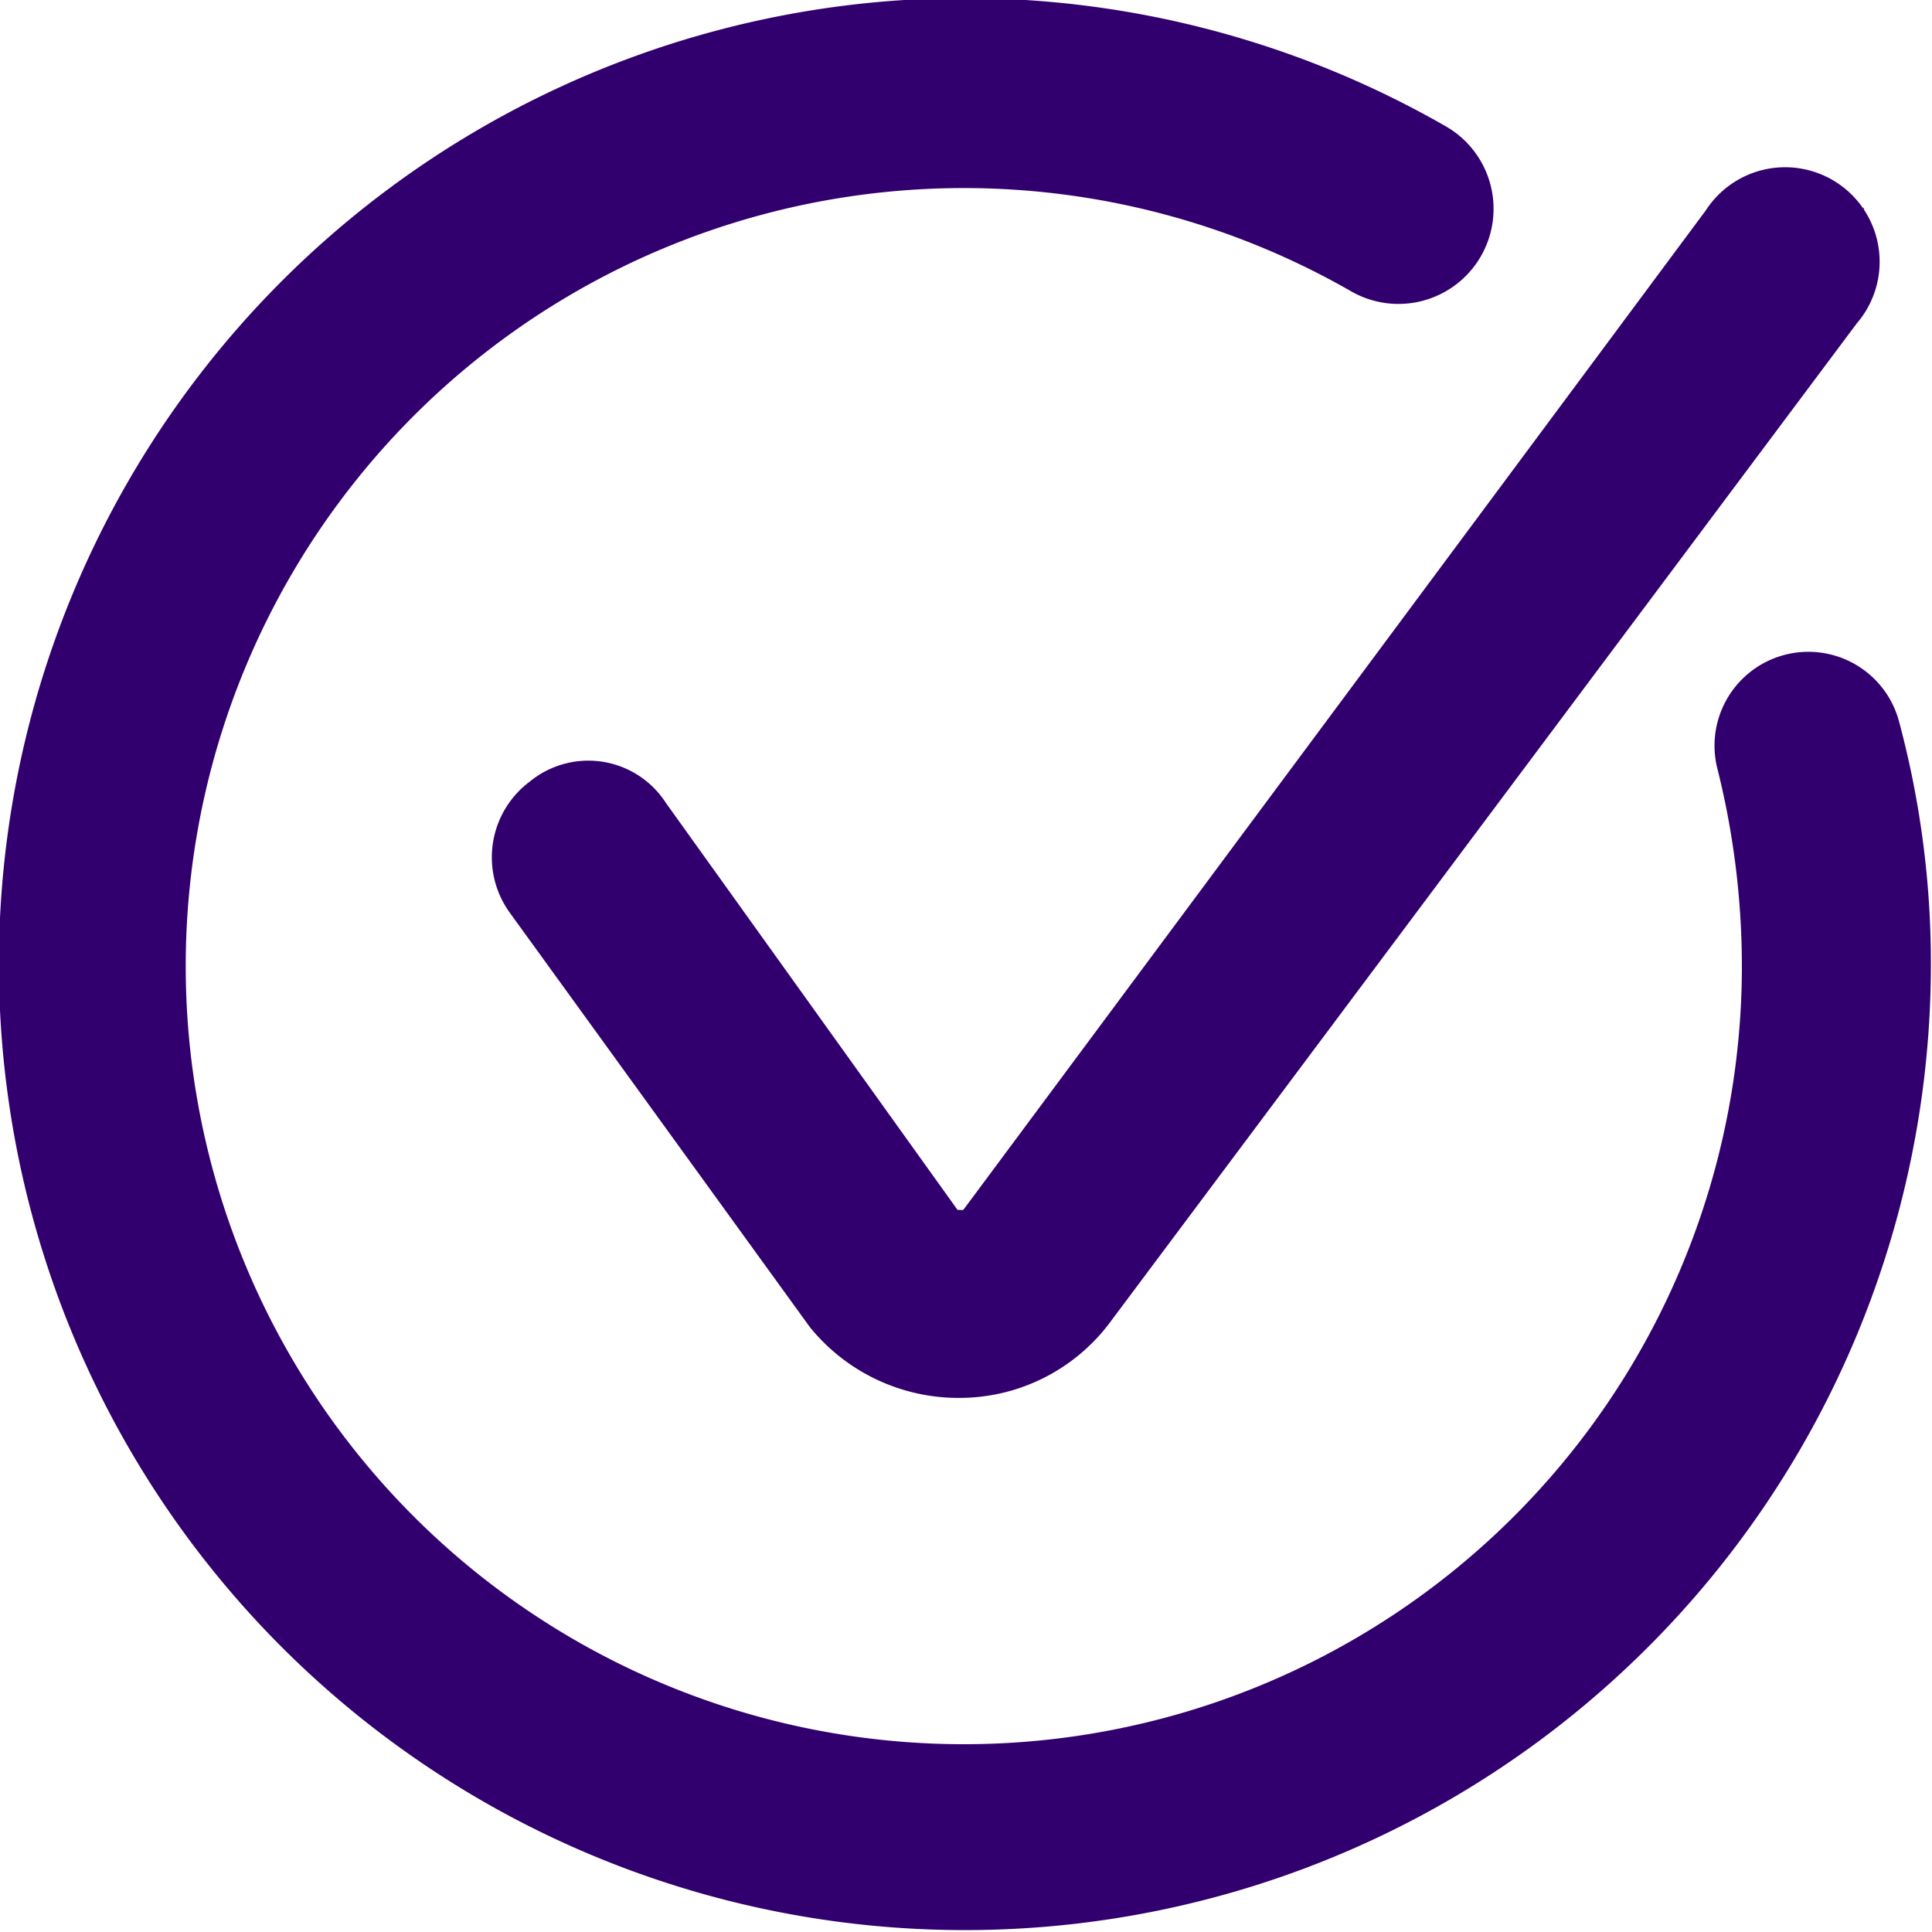 <svg xmlns="http://www.w3.org/2000/svg" viewBox="0 0 17.58 17.58">
  <defs>
    <style>
      .cls-1{fill:#32006e;stroke:#32006e;stroke-miterlimit:10;stroke-width:0.58px;}
    </style>
  </defs>
  <title>Accepting Patients</title>
  <g id="Layer_2" data-name="Layer 2">
    <g id="Layer_1-2" data-name="Layer 1">
      <path class="cls-1"
            d="M17,6.64a.56.56,0,1,0-1.09.29,7.7,7.7,0,0,1,.23,1.86,7.37,7.37,0,1,1-3.7-6.39.57.57,0,0,0,.57-1,8.5,8.5,0,1,0,4.27,7.38A8.19,8.19,0,0,0,17,6.64Z"/>
      <path class="cls-1"
            d="M8.73,11.3a.27.27,0,0,1-.23-.09L5.82,7.47A.55.55,0,0,0,5,7.34a.57.57,0,0,0-.13.79L7.6,11.9a1.45,1.45,0,0,0,1.13.53h0a1.42,1.42,0,0,0,1.13-.56l6.81-9.11a.57.57,0,1,0-.91-.68L9,11.18A.31.31,0,0,1,8.73,11.3Z"/>
    </g>
  </g>
</svg>
